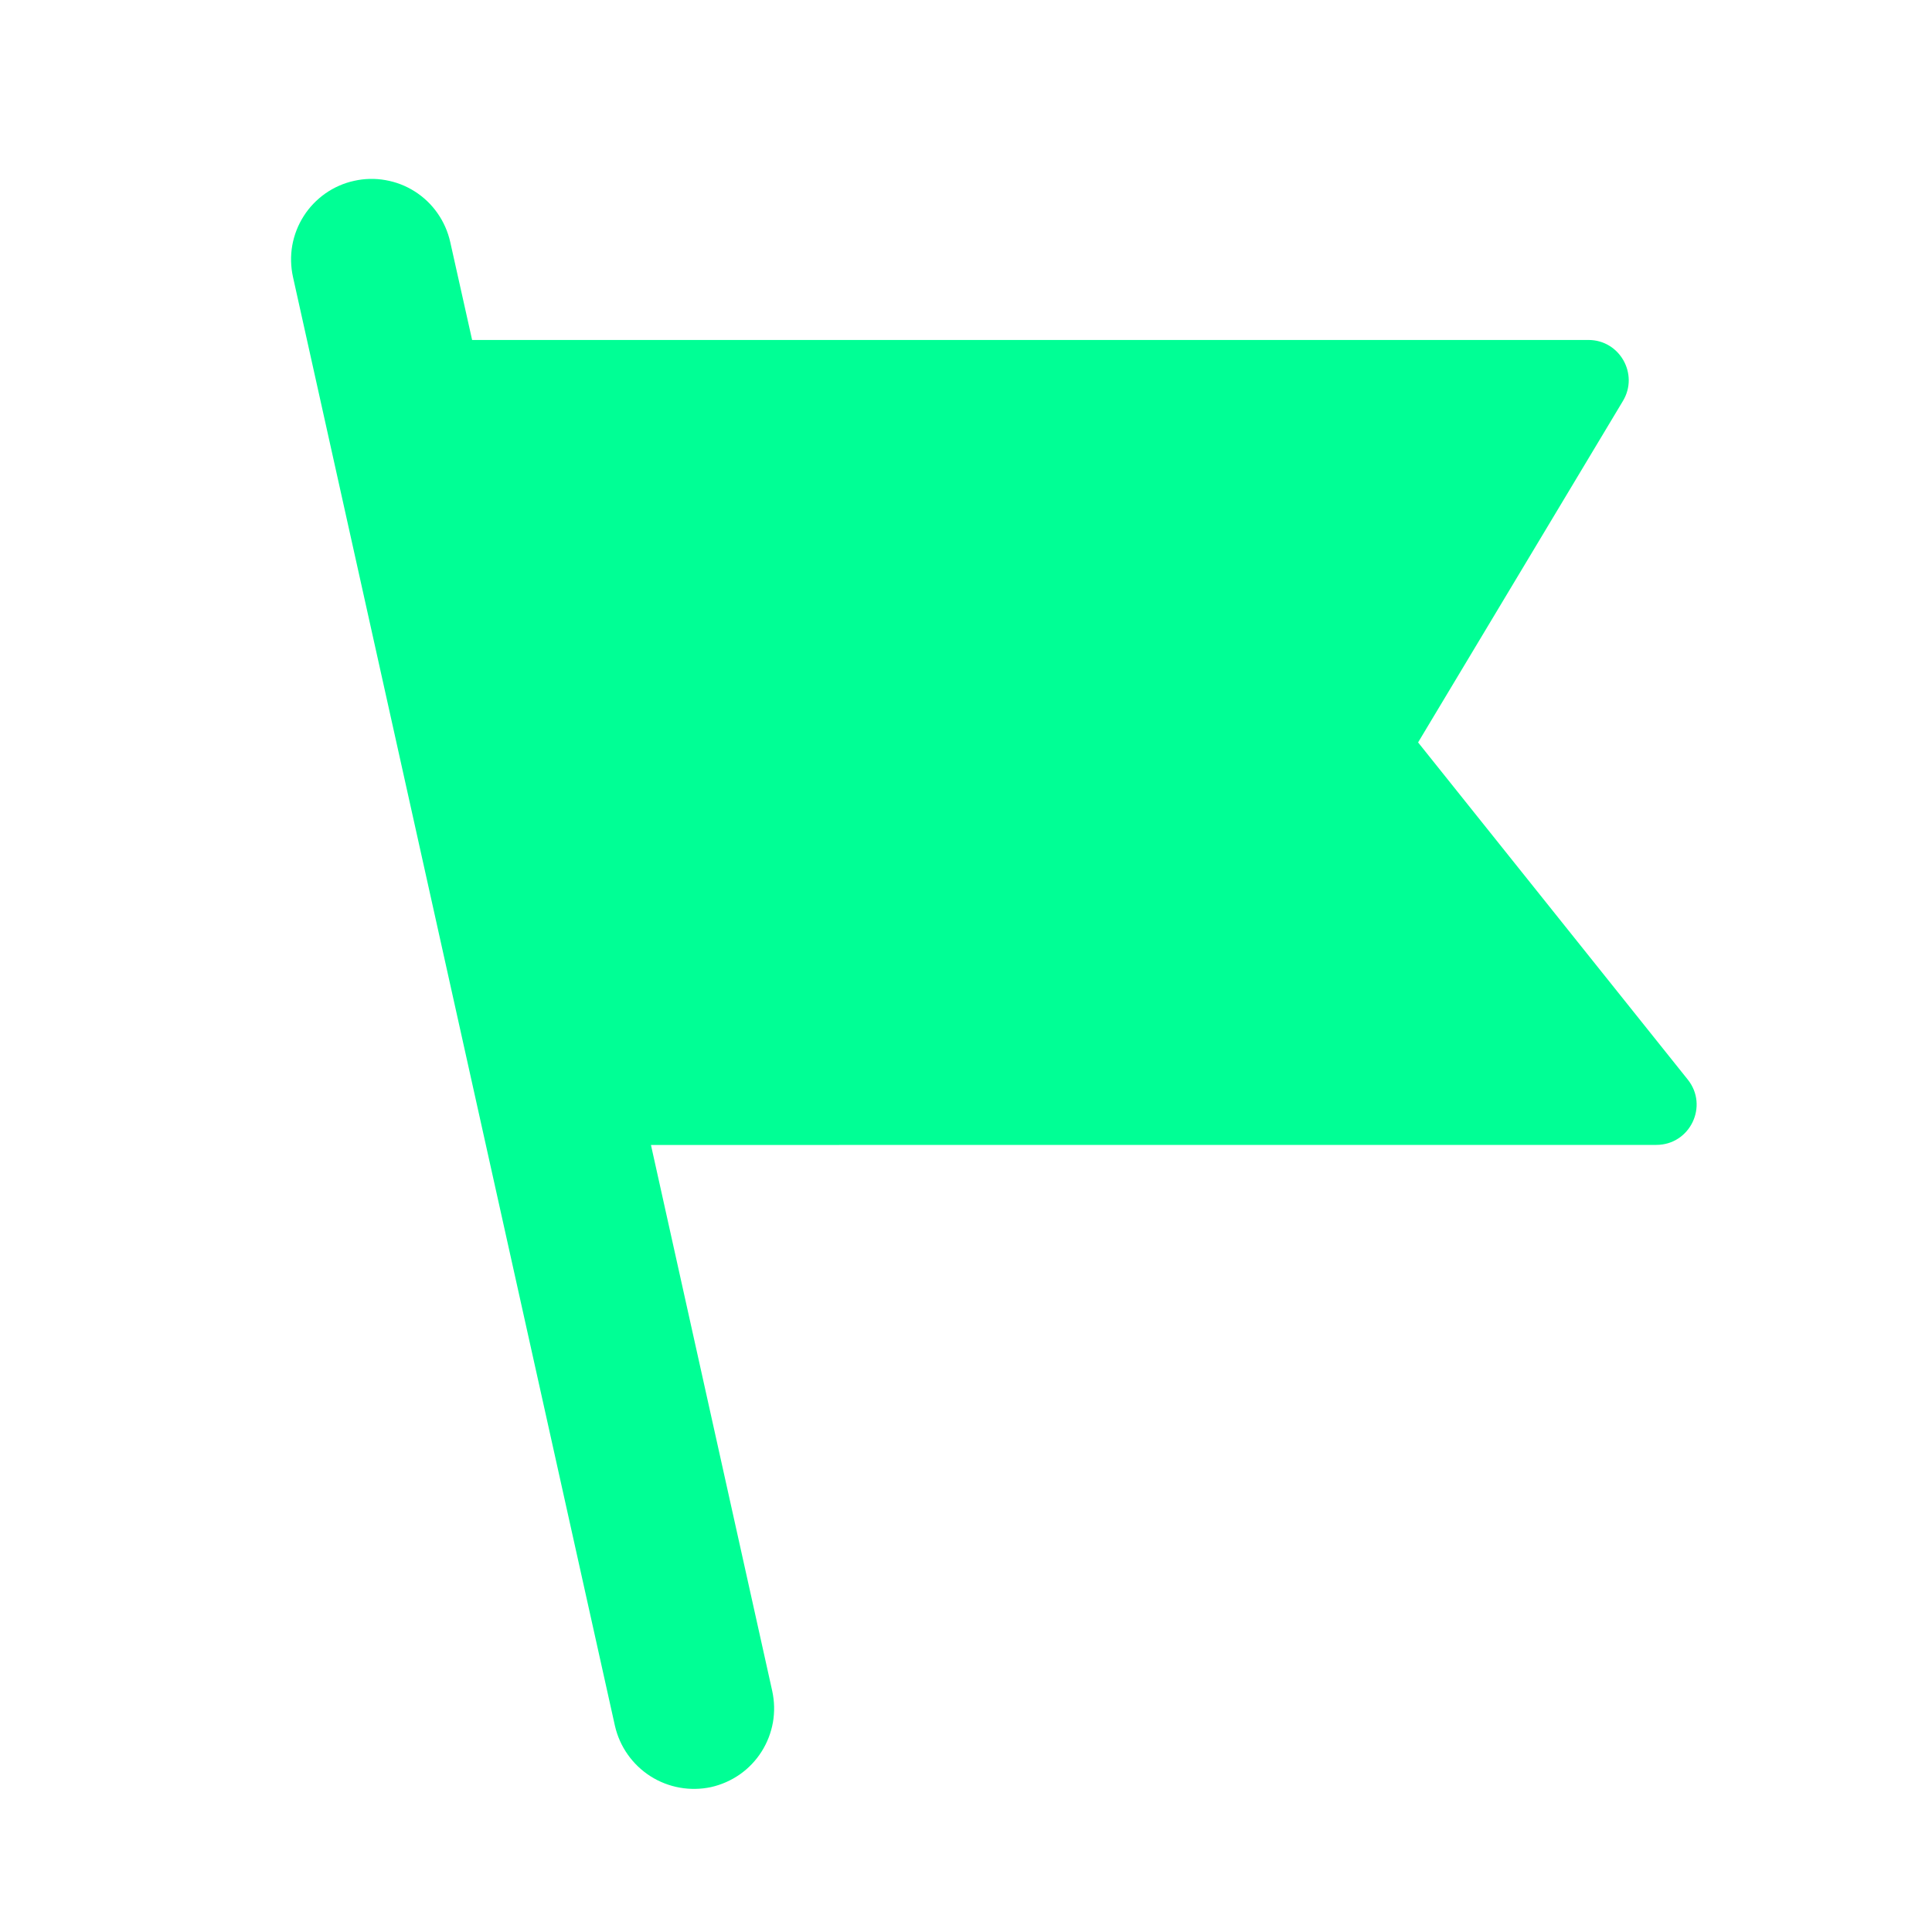<svg width="30" height="30" viewBox="0 0 30 30" fill="none" xmlns="http://www.w3.org/2000/svg">
<path d="M7.331 5.279H24.666C25.151 5.279 25.451 5.81 25.201 6.226L22.02 11.528L26.207 16.763C26.535 17.172 26.243 17.778 25.719 17.778L10.108 17.779L11.991 26.257C12.026 26.417 12.03 26.583 12.002 26.745C11.973 26.907 11.913 27.062 11.825 27.2C11.737 27.339 11.622 27.459 11.488 27.553C11.353 27.647 11.201 27.714 11.041 27.75C10.717 27.819 10.379 27.759 10.1 27.581C9.821 27.403 9.623 27.122 9.549 26.8L4.549 4.299C4.514 4.139 4.51 3.973 4.538 3.812C4.567 3.65 4.627 3.495 4.715 3.357C4.803 3.218 4.918 3.099 5.052 3.004C5.187 2.91 5.338 2.843 5.499 2.808C5.659 2.772 5.825 2.768 5.986 2.797C6.148 2.825 6.303 2.885 6.441 2.973C6.58 3.061 6.7 3.176 6.794 3.311C6.888 3.445 6.955 3.597 6.991 3.757L7.331 5.279Z" fill="#00FF95"/>
</svg>
